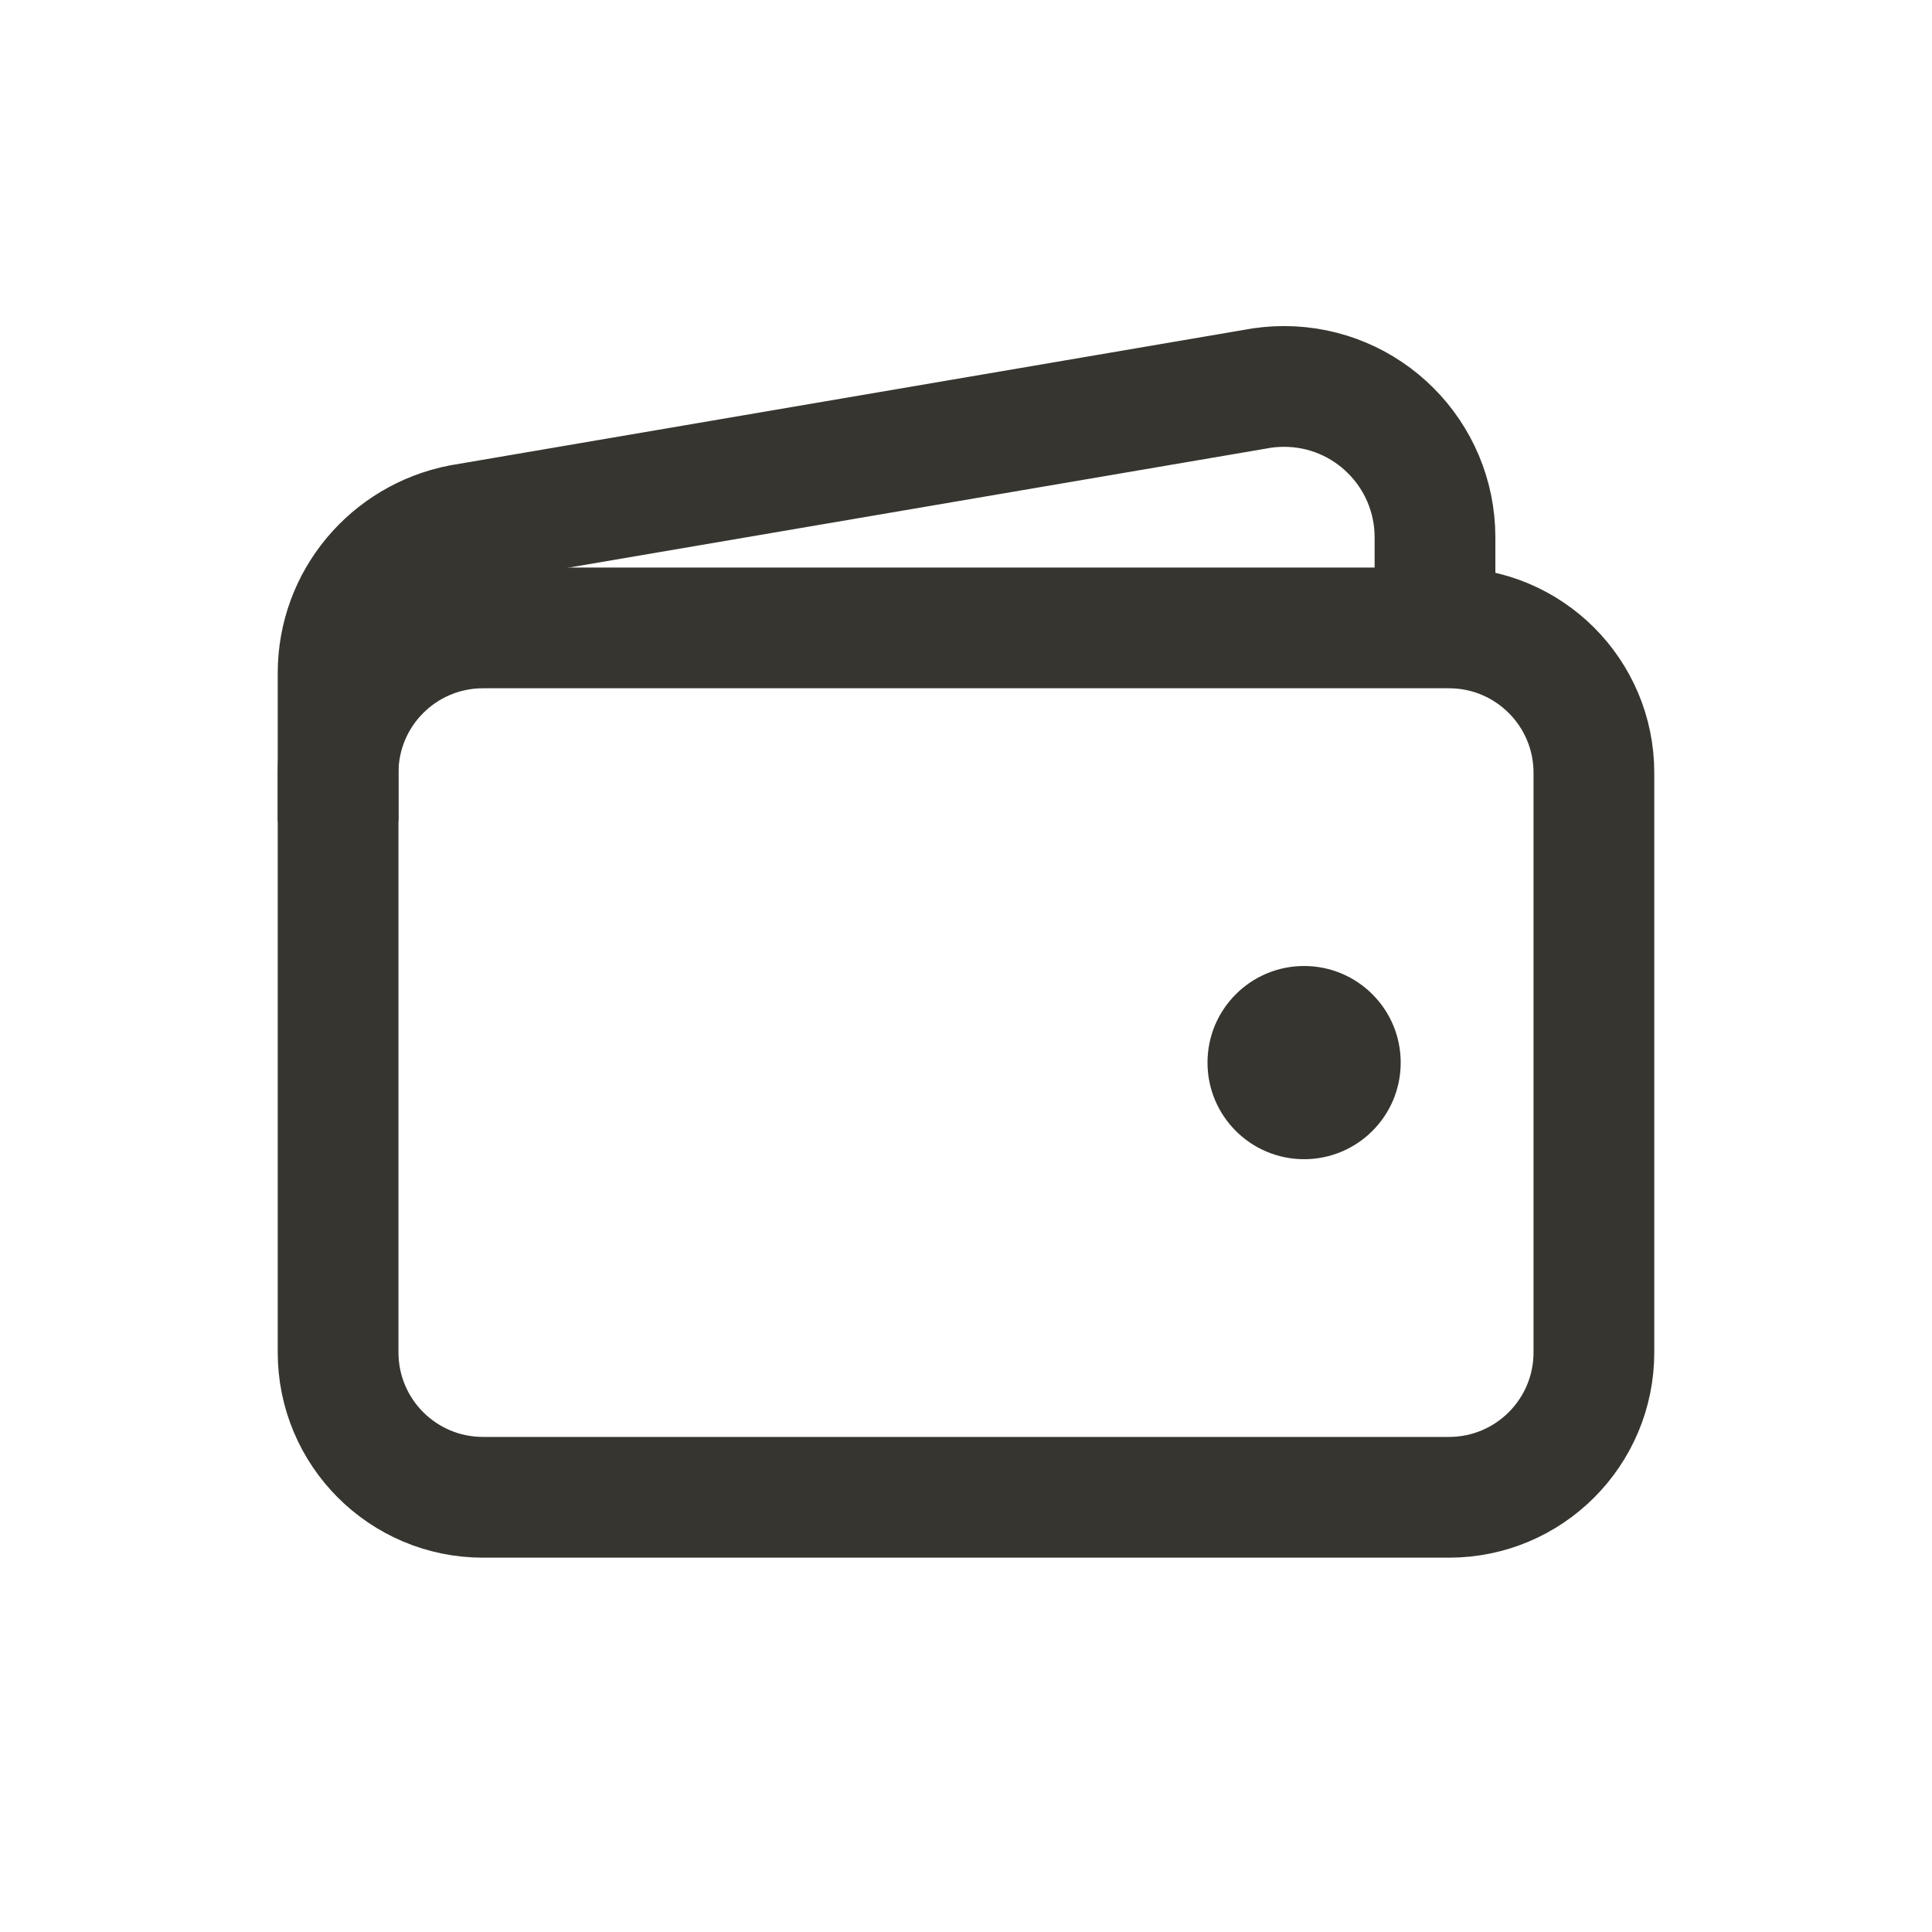 <!-- Generated by IcoMoon.io -->
<svg version="1.1" xmlns="http://www.w3.org/2000/svg" width="40" height="40" viewBox="0 0 40 40">
<title>io-wallet-outline</title>
<path fill="none" stroke-linejoin="round" stroke-linecap="butt" stroke-miterlimit="4" stroke-width="2.5" stroke="#37352f" d="M10 13h20c1.657 0 3 1.343 3 3v12c0 1.657-1.343 3-3 3h-20c-1.657 0-3-1.343-3-3v-12c0-1.657 1.343-3 3-3z"></path>
<path fill="none" stroke-linejoin="round" stroke-linecap="butt" stroke-miterlimit="4" stroke-width="2.5" stroke="#37352f" d="M29.71 13v-1.875c-0.001-1.725-1.399-3.124-3.125-3.124-0.207 0-0.409 0.020-0.605 0.058l0.020-0.003-16.46 2.809c-1.456 0.285-2.54 1.551-2.54 3.070 0 0.001 0 0.001 0 0.002v-0 3.063"></path>
<path fill="#37352f" d="M27 24c-1.105 0-2-0.895-2-2s0.895-2 2-2c1.105 0 2 0.895 2 2v0c0 1.105-0.895 2-2 2v0z"></path>
</svg>
